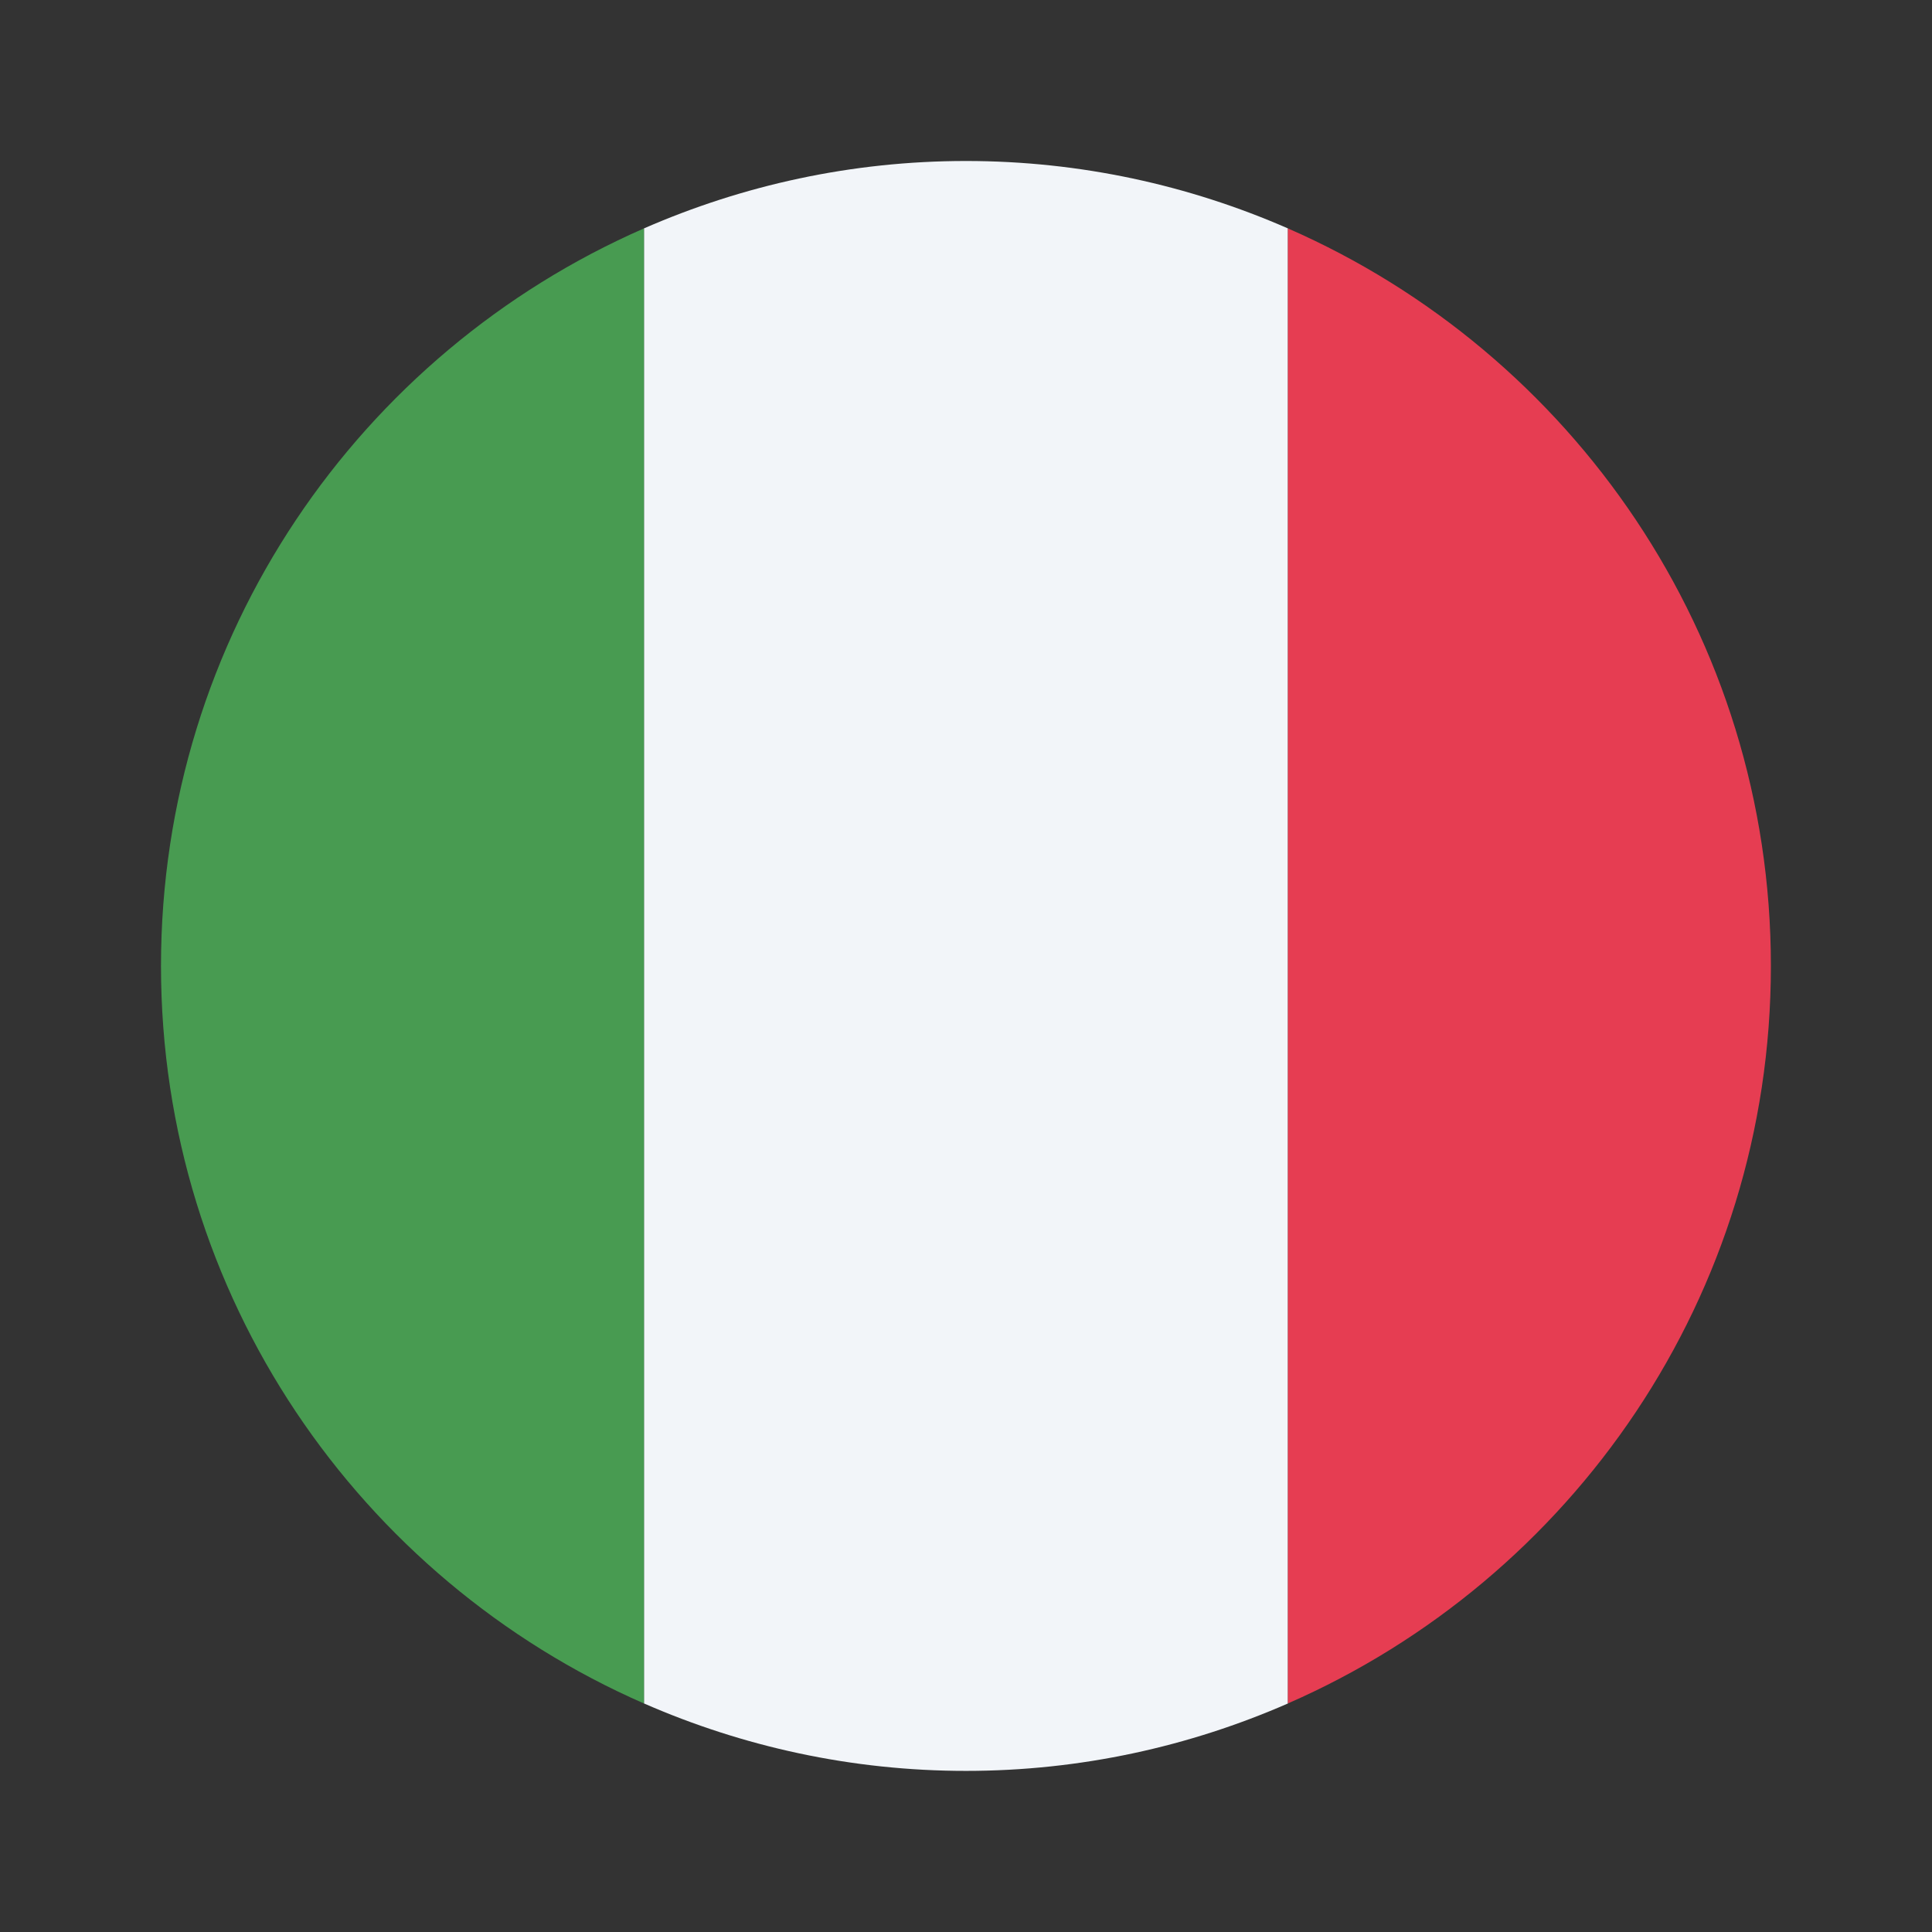<svg xmlns="http://www.w3.org/2000/svg" xmlns:xlink="http://www.w3.org/1999/xlink" viewBox="0,0,256,256" width="48px" height="48px" fill-rule="nonzero"><rect x="0" y="0" width="256" height="256" fill="#333333" stroke="none"/><g fill="none" fill-rule="nonzero" stroke="none" stroke-width="1" stroke-linecap="butt" stroke-linejoin="miter" stroke-miterlimit="10" stroke-dasharray="" stroke-dashoffset="0" font-family="none" font-weight="none" font-size="none" text-anchor="none" style="mix-blend-mode: normal"><g transform="scale(5.333,5.333)"><path d="M24,4c-2.846,0 -5.549,0.604 -8,1.675v36.649c2.451,1.072 5.154,1.676 8,1.676c2.846,0 5.549,-0.604 8,-1.675v-36.65c-2.451,-1.071 -5.154,-1.675 -8,-1.675z" fill="#f2f5f9"></path><path d="M32,5.675v36.649c7.061,-3.087 12,-10.125 12,-18.324c0,-8.199 -4.939,-15.237 -12,-18.325z" fill="#e63d52"></path><path d="M4,24c0,8.199 4.939,15.237 12,18.325v-36.65c-7.061,3.088 -12,10.126 -12,18.325z" fill="#489b51"></path></g></g></svg>